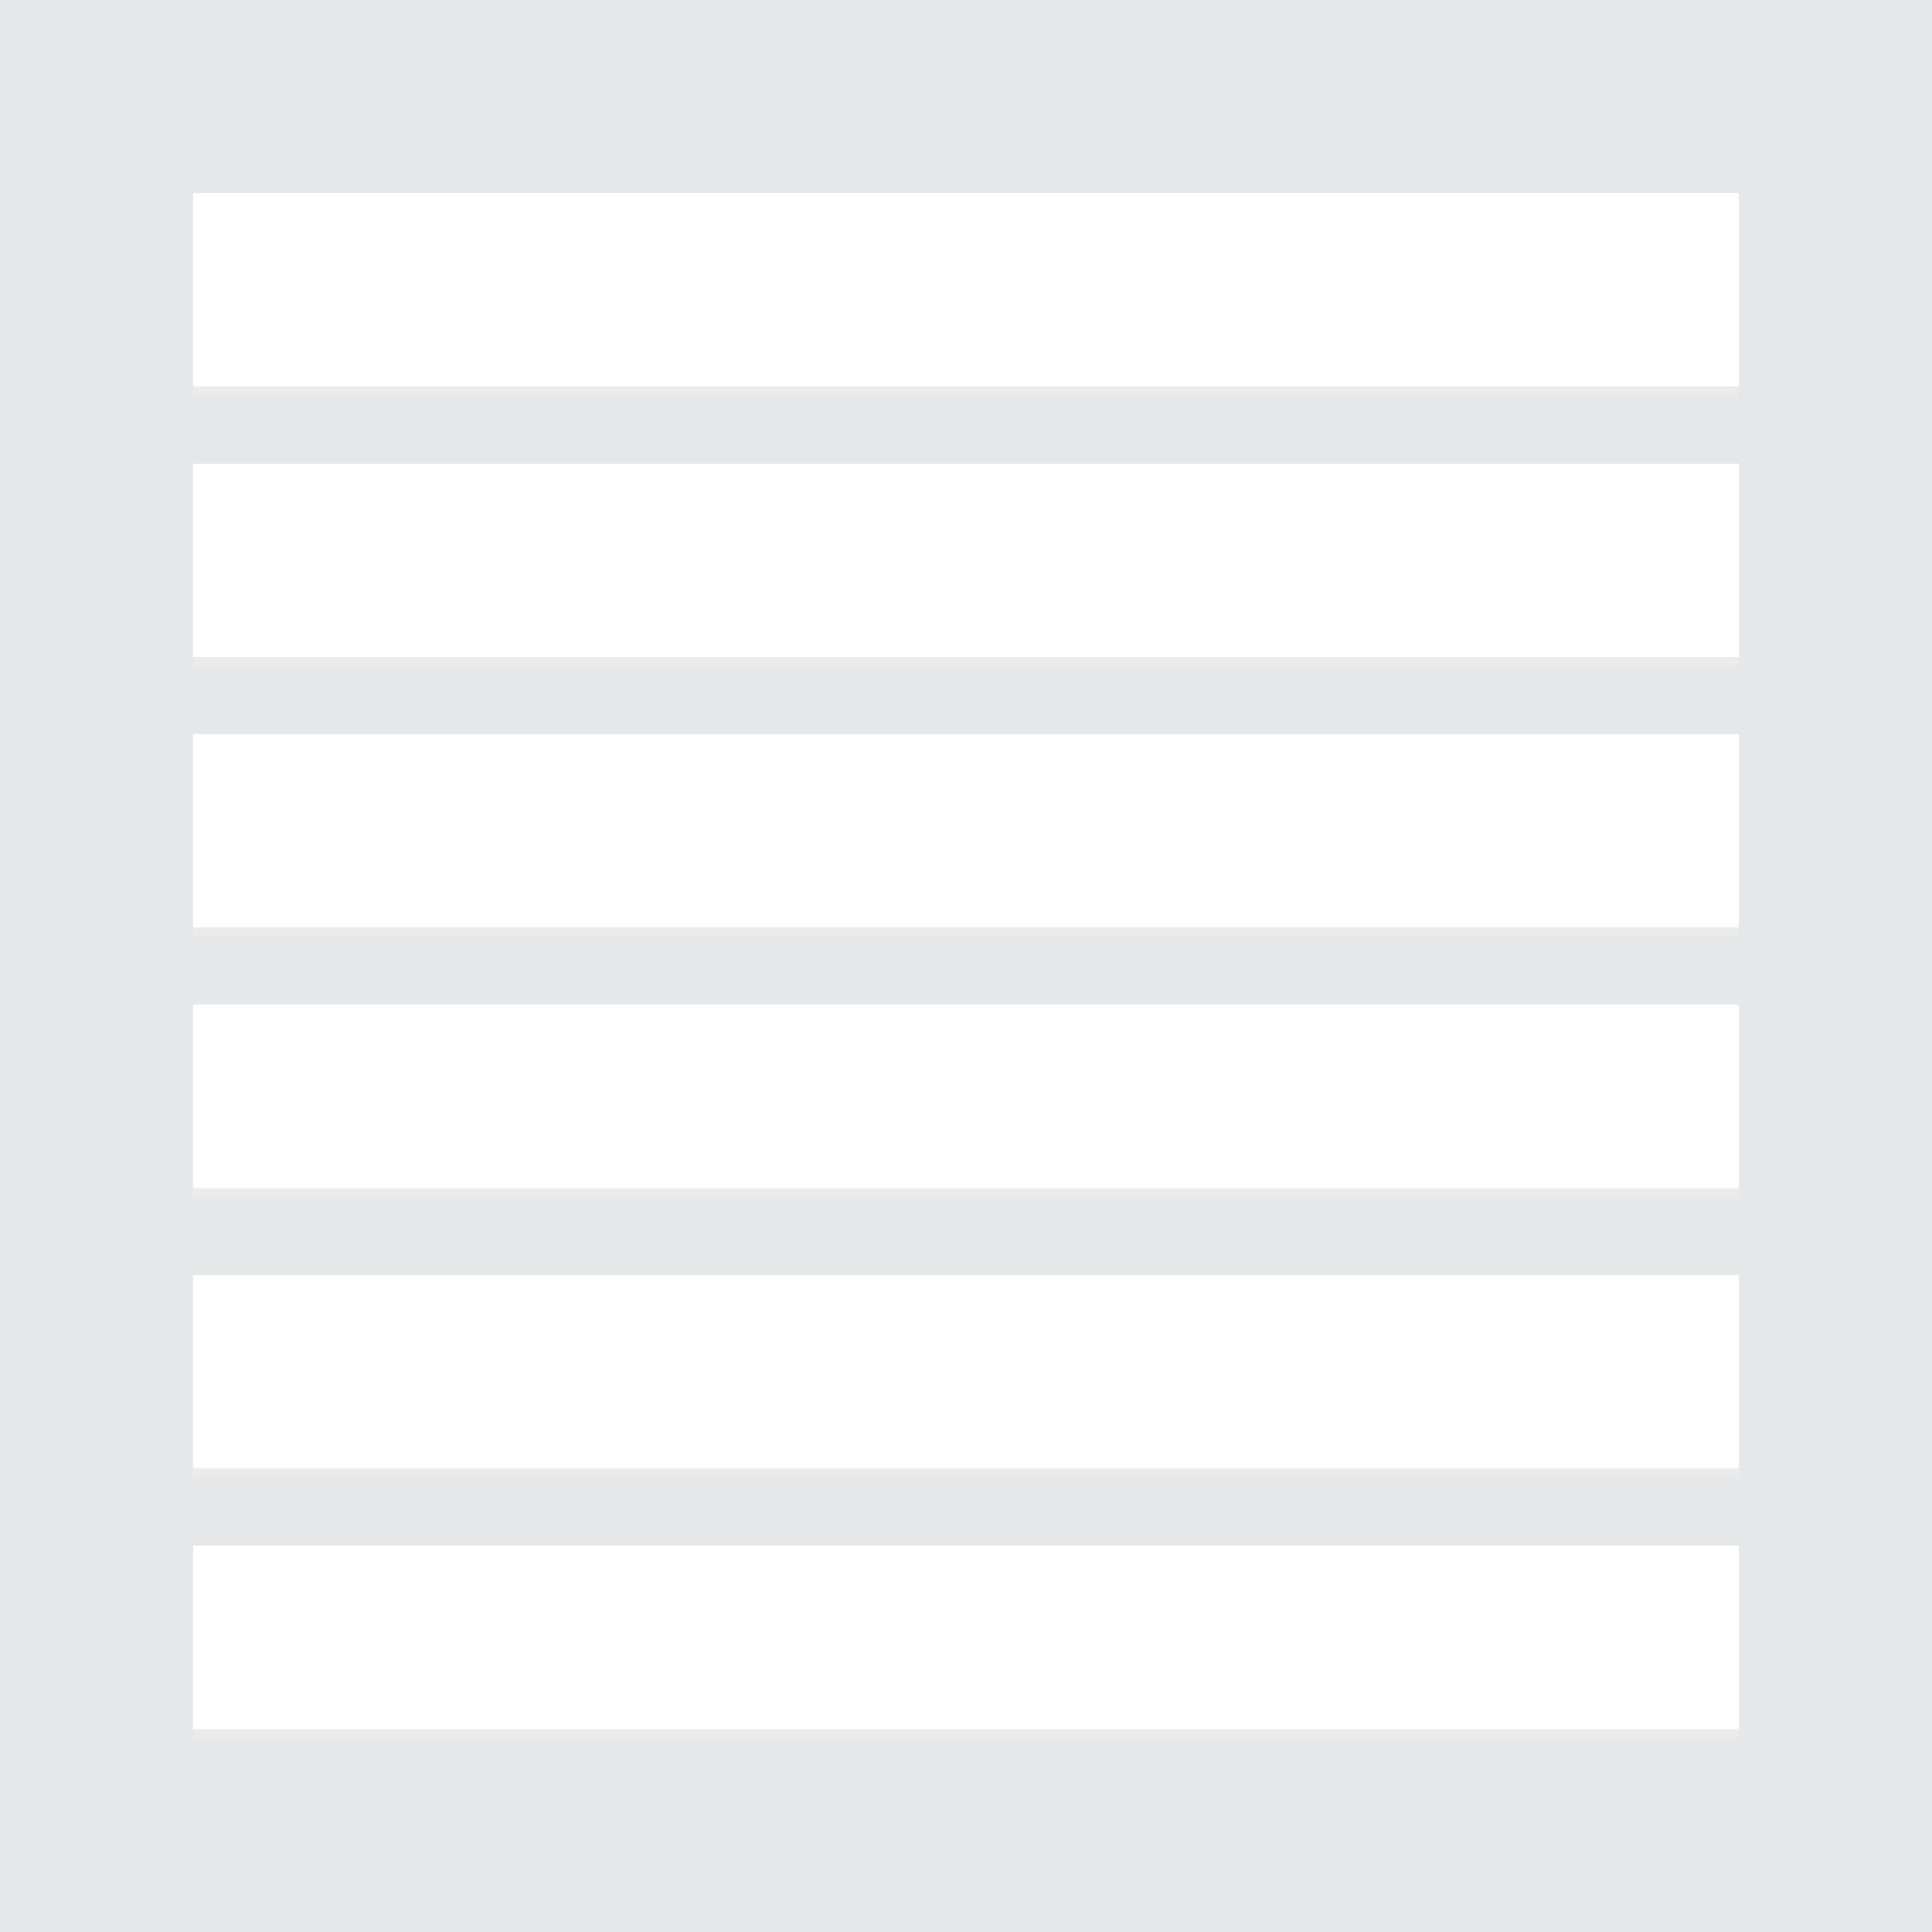 <?xml version="1.0" encoding="UTF-8"?>
<svg width="200px" height="200px" viewBox="0 0 200 200" version="1.1" xmlns="http://www.w3.org/2000/svg" xmlns:xlink="http://www.w3.org/1999/xlink">
    <!-- Generator: Sketch 52.6 (67491) - http://www.bohemiancoding.com/sketch -->
    <title>knowledge_base_list</title>
    <desc>Created with Sketch.</desc>
    <g id="knowledge_base_list" stroke="none" stroke-width="1" fill="none" fill-rule="evenodd">
        <rect fill="#E6E7E8" x="0" y="0" width="200" height="200"></rect>
        <rect id="Rectangle-Copy-4" fill="#FFFFFF" x="20" y="76" width="160" height="20"></rect>
        <rect id="Rectangle-Copy-6" fill="#FFFFFF" x="20" y="104" width="160" height="20"></rect>
        <rect id="Rectangle-Copy-8" fill="#FFFFFF" x="20" y="132" width="160" height="20"></rect>
        <rect id="Rectangle-Copy-9" fill="#FFFFFF" x="20" y="160" width="160" height="20"></rect>
        <rect id="Rectangle-Copy-5" fill="#FFFFFF" x="20" y="20" width="160" height="20"></rect>
        <rect id="Rectangle" fill="#EBEBEB" x="20" y="40" width="160" height="1"></rect>
        <rect id="Rectangle-Copy" fill="#EBEBEB" x="20" y="68" width="160" height="1"></rect>
        <rect id="Rectangle-Copy-2" fill="#EBEBEB" x="20" y="96" width="160" height="1"></rect>
        <rect id="Rectangle-Copy-3" fill="#EBEBEB" x="20" y="123" width="160" height="1"></rect>
        <rect id="Rectangle-Copy-7" fill="#EBEBEB" x="20" y="152" width="160" height="1"></rect>
        <rect id="Rectangle-Copy-11" fill="#EBEBEB" x="20" y="179" width="160" height="1"></rect>
        <rect id="Rectangle-Copy-10" fill="#FFFFFF" x="20" y="48" width="160" height="20"></rect>
    </g>
</svg>